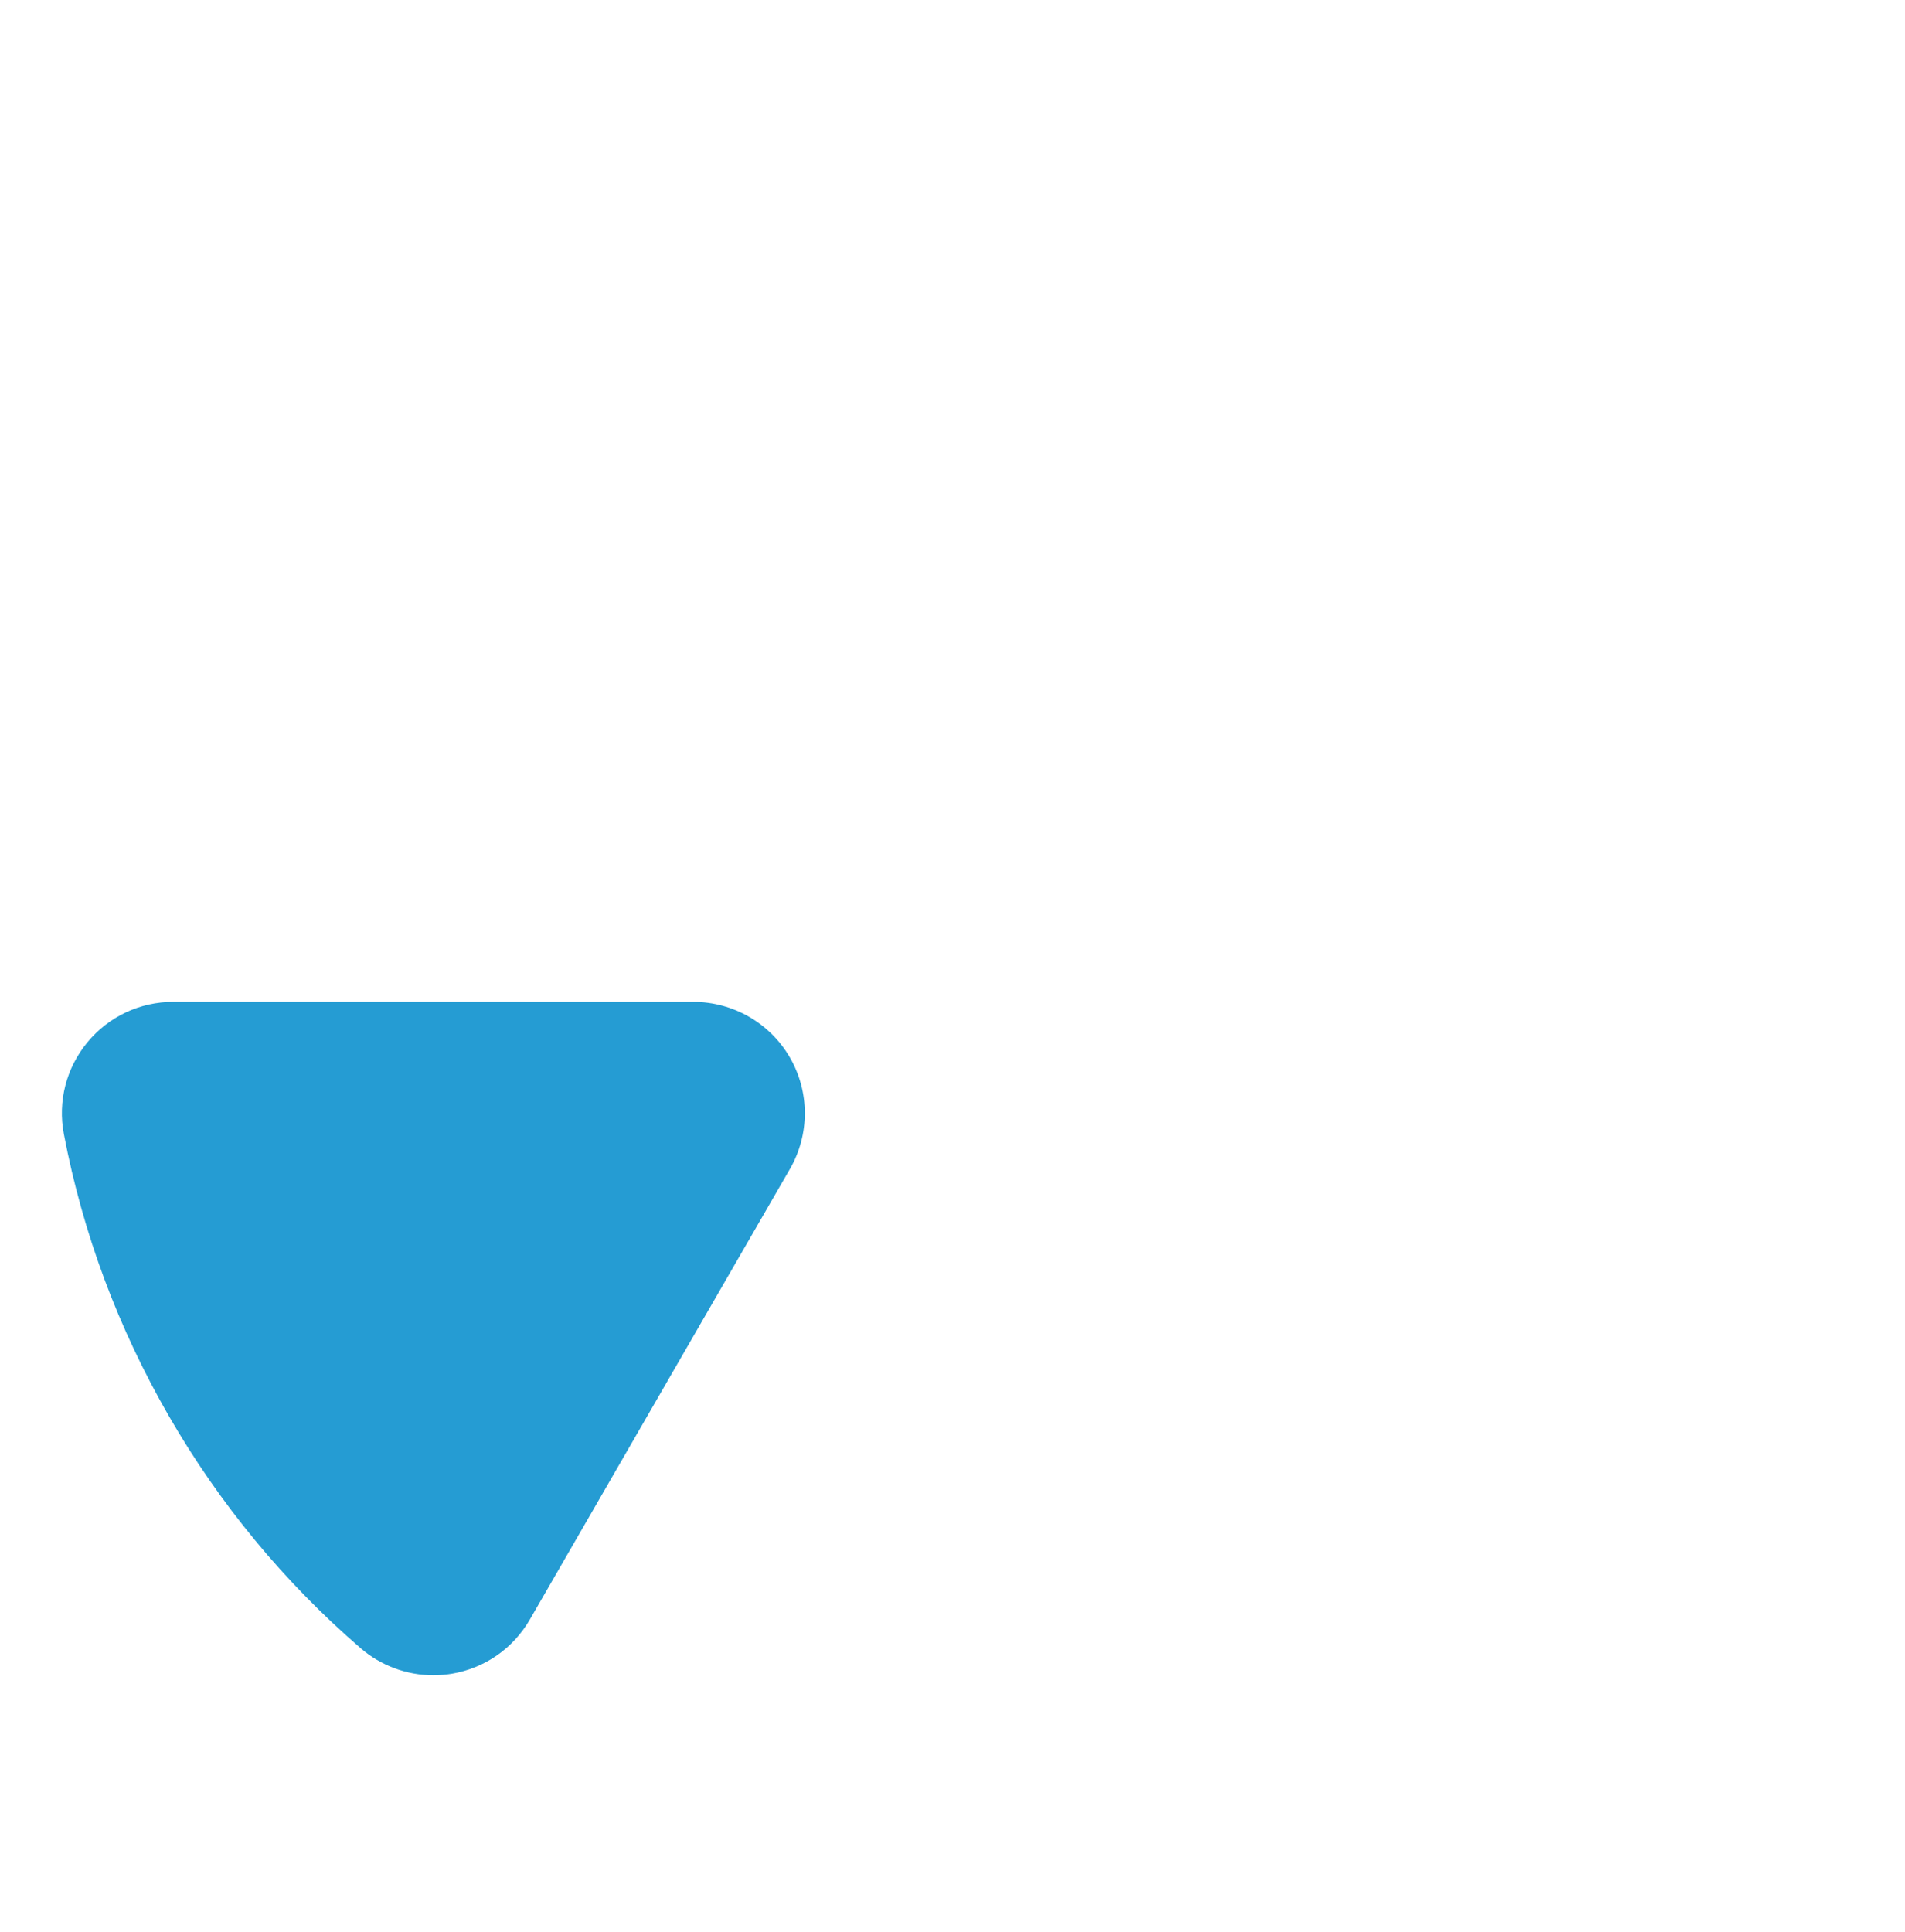 <svg width="284" height="288" viewBox="0 0 284 288" fill="none" xmlns="http://www.w3.org/2000/svg">
<path d="M64.607 249.708C60.624 249.706 56.773 248.271 53.76 245.669C42.365 235.826 32.749 224.192 25.184 211.087C17.617 197.978 12.347 183.837 9.523 169.05C8.589 164.175 9.869 159.183 13.034 155.357C16.199 151.527 20.861 149.332 25.826 149.332L103.389 149.336C109.301 149.336 114.811 152.514 117.766 157.638C120.722 162.755 120.722 169.117 117.766 174.237L78.986 241.408C76.502 245.711 72.272 248.65 67.373 249.477C66.461 249.627 65.532 249.708 64.607 249.708Z" fill="#259CD3"/>
</svg>
